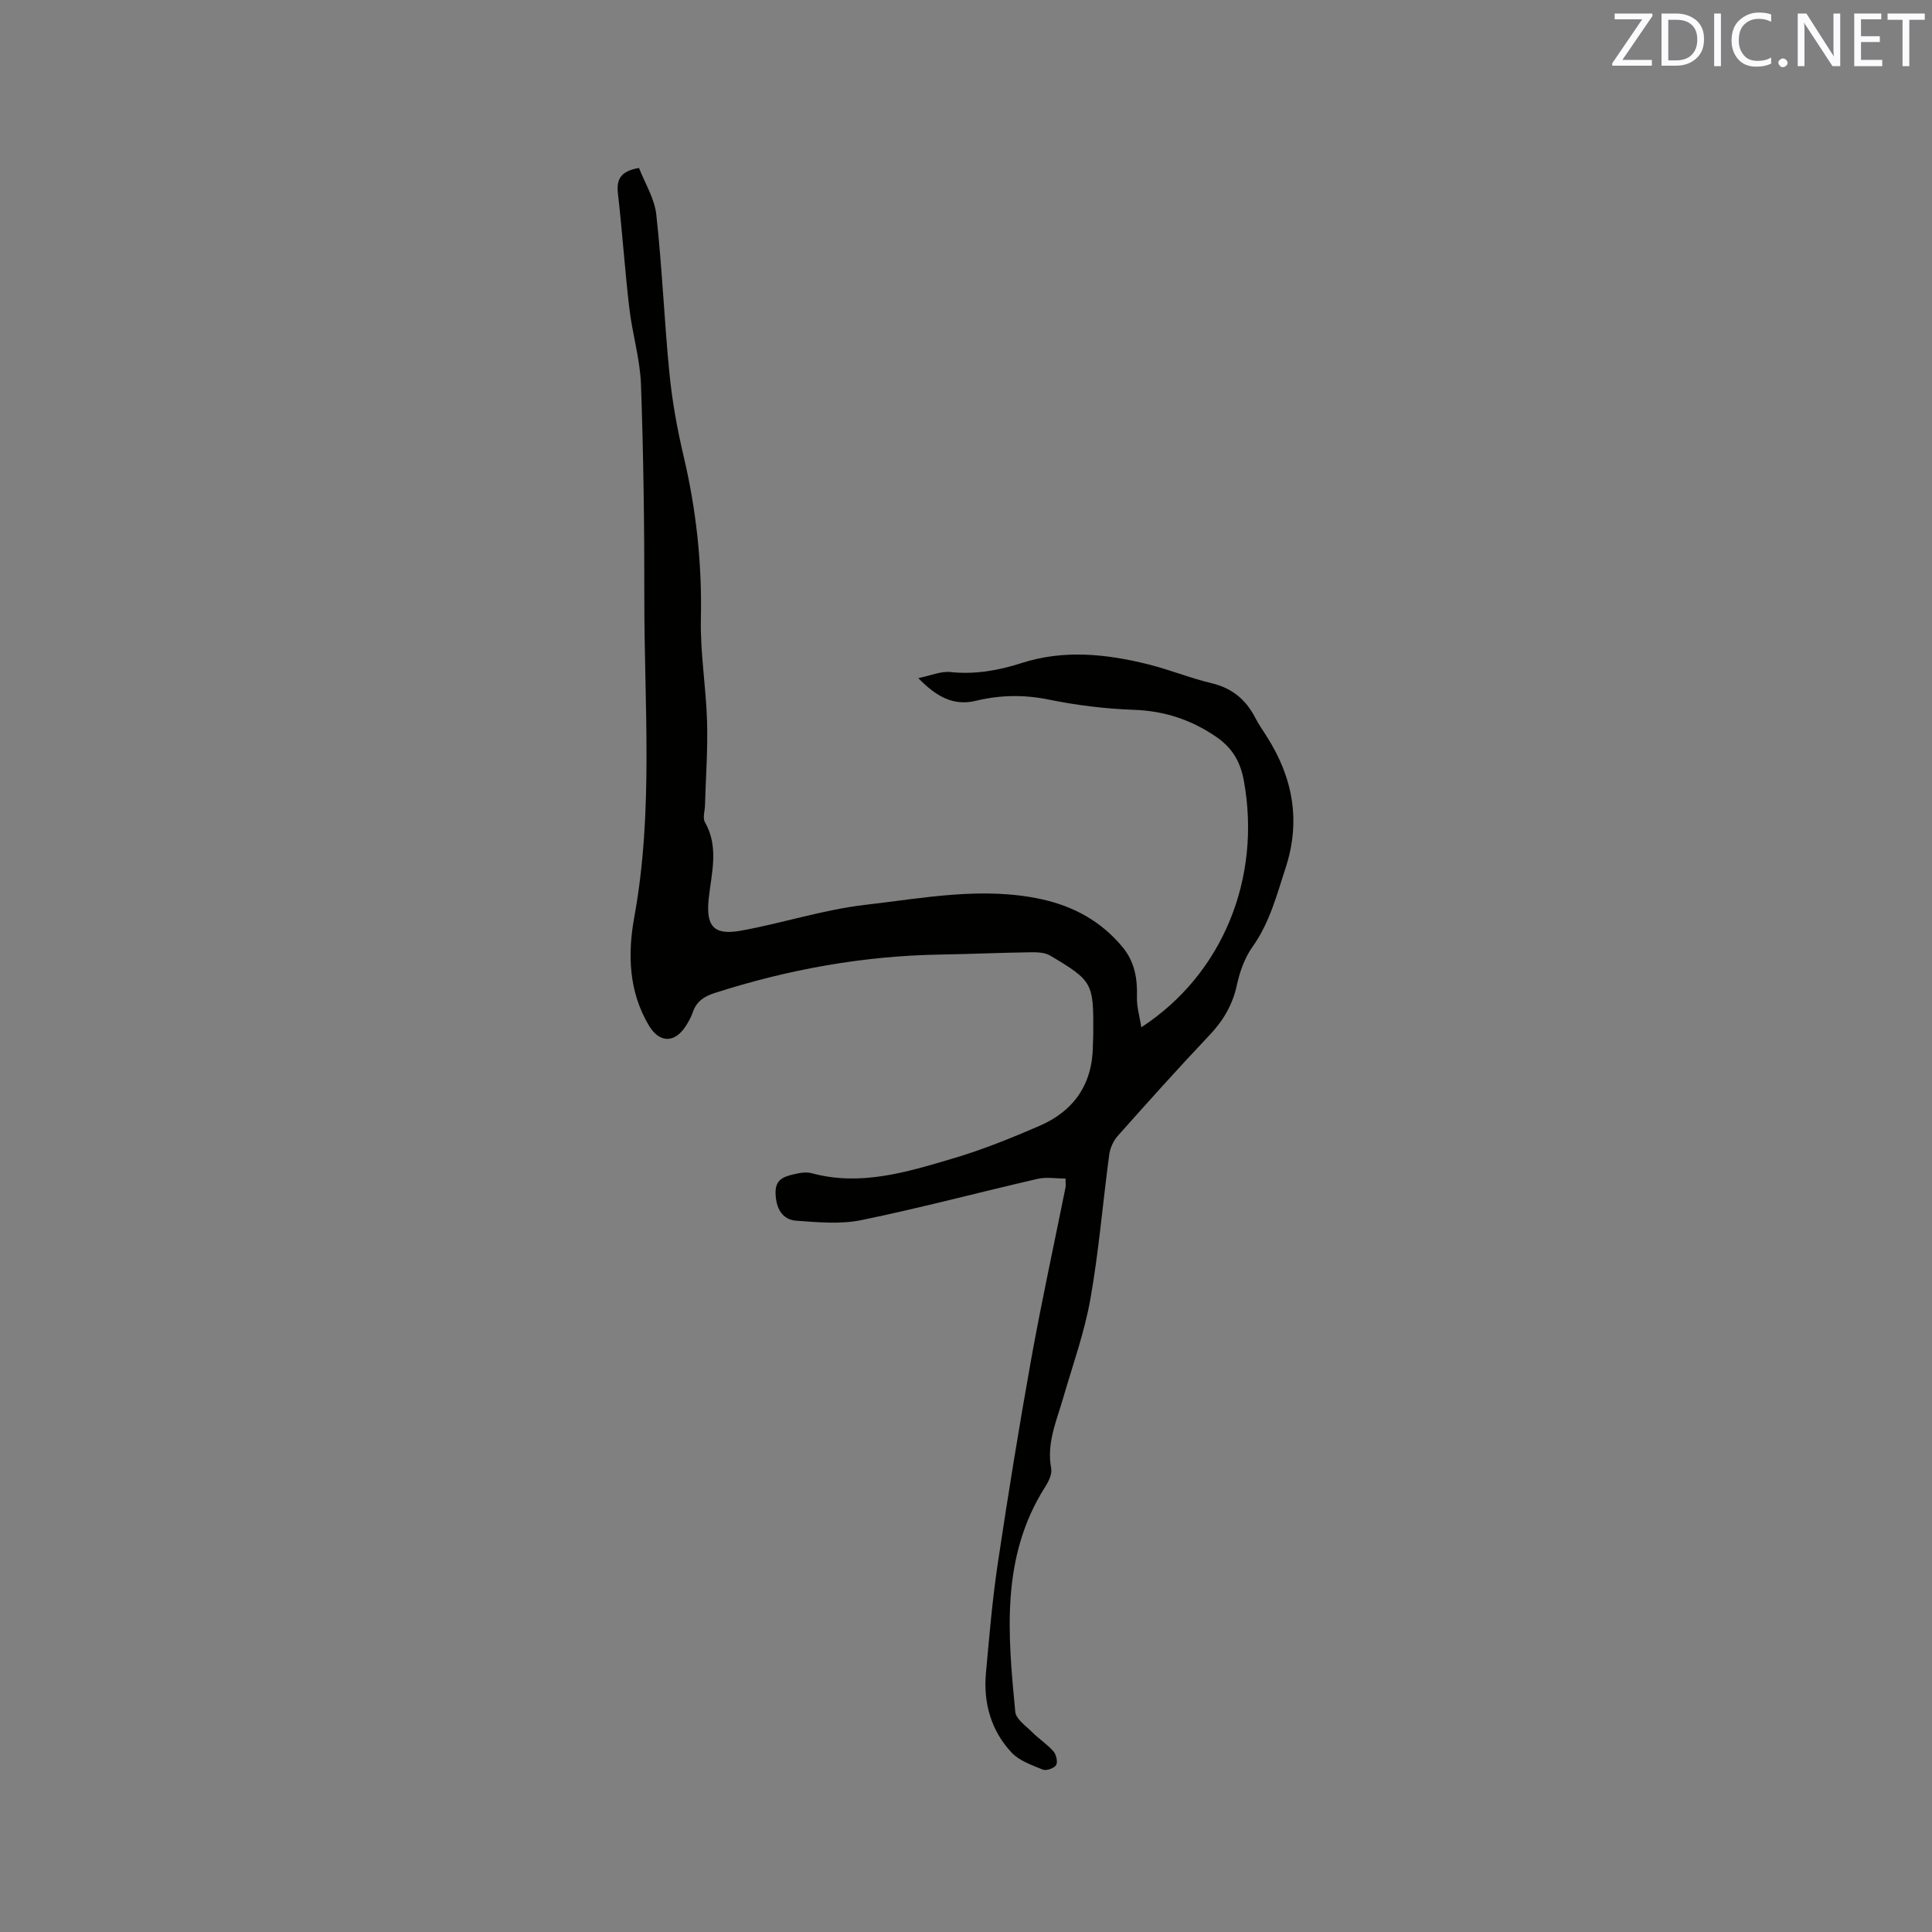 <svg enable-background="new 0 0 400 400" viewBox="0 0 400 400" xmlns="http://www.w3.org/2000/svg"><rect x="0" y="0" width="400" height="400" fill="#808080" stroke="none"/><path d="m220.61 244.01c-1.97 0-3.97-.36-5.79.06-12.17 2.8-24.25 6.03-36.48 8.54-4.34.89-9.02.45-13.51.12-2.92-.22-4.21-2.62-4.26-5.77-.06-3.13 2.24-3.47 4.37-3.97 1.01-.24 2.17-.34 3.15-.08 10.06 2.72 19.58-.22 29-3 6.17-1.81 12.19-4.24 18.1-6.8 7.16-3.09 11.03-8.66 11.08-16.64.01-.85.08-1.69.08-2.54.07-10.43-.11-10.85-8.95-16.1-1.15-.68-2.83-.69-4.25-.67-6.14.09-12.29.37-18.43.47-16.01.26-31.56 3.08-46.78 7.97-2.19.7-3.74 1.75-4.5 3.96-.34.99-.86 1.94-1.43 2.83-2.3 3.62-5.47 3.59-7.64-.03-4.23-7.07-4.44-14.86-3.04-22.53 3.99-21.92 2.05-43.98 2.07-65.98.02-14.74-.17-29.48-.69-44.21-.19-5.29-1.79-10.51-2.41-15.79-.93-7.89-1.45-15.83-2.36-23.73-.34-2.94.46-4.67 4.36-5.35 1.19 3.1 3.21 6.29 3.58 9.67 1.21 10.92 1.64 21.93 2.72 32.87.57 5.76 1.61 11.52 2.94 17.16 2.62 11.1 3.82 22.26 3.57 33.69-.15 7.06 1.08 14.15 1.28 21.24.17 5.78-.27 11.58-.43 17.37-.03 1.16-.51 2.57-.02 3.43 2.97 5.2 1.35 10.57.79 15.86-.59 5.62.95 7.64 6.59 6.64 8.64-1.54 17.1-4.36 25.79-5.36 12.13-1.39 24.37-3.85 36.64-1.14 6.56 1.45 12.26 4.57 16.64 9.86 2.55 3.07 3.12 6.56 3 10.4-.06 1.95.55 3.93.91 6.23 16.91-11.02 24.88-30.95 21.23-51.03-.74-4.07-2.48-6.92-5.86-9.2-5.16-3.49-10.65-5.28-16.94-5.5-5.89-.21-11.83-.94-17.6-2.12-5.14-1.05-10.06-.96-15.08.25-4.64 1.12-8.16-.83-11.93-4.69 2.67-.55 4.7-1.46 6.62-1.26 5.09.53 9.91-.3 14.69-1.84 8.8-2.85 17.6-1.92 26.33.25 4.41 1.1 8.66 2.85 13.08 3.9 4.25 1.01 7.12 3.4 9.06 7.18.67 1.32 1.54 2.54 2.33 3.79 5.44 8.51 7.14 17.5 3.93 27.3-1.84 5.63-3.29 11.32-6.83 16.29-1.61 2.26-2.64 5.12-3.23 7.86-.88 4.11-2.79 7.38-5.65 10.41-6.49 6.85-12.79 13.88-19.06 20.93-.9 1.02-1.56 2.51-1.74 3.87-1.34 9.98-2.15 20.04-3.91 29.94-1.24 6.94-3.67 13.67-5.64 20.48-1.37 4.74-3.45 9.31-2.46 14.51.22 1.16-.53 2.7-1.24 3.82-9.28 14.57-7.72 30.61-6.2 46.58.14 1.5 2.17 2.89 3.47 4.19 1.41 1.41 3.14 2.52 4.44 4.01.58.66.93 2.21.55 2.83-.41.66-2.03 1.23-2.75.94-2.29-.93-4.89-1.83-6.5-3.56-4.24-4.55-5.84-10.26-5.28-16.45.69-7.59 1.33-15.2 2.46-22.74 2.11-14.13 4.4-28.24 6.92-42.3 2.14-11.88 4.72-23.68 7.1-35.51.07-.41 0-.84 0-1.81z" fill="#010100"/><g fill="#fbfafc"><path d="m342.2 3.2-6.3 9.2h6.1v1.2h-8.2v-.5l6.2-9.1h-5.7v-1.2h7.8v.4z"/><path d="m344 13.7v-10.9h3.1c1.6 0 3 .5 4.1 1.4 1.1 1 1.6 2.2 1.6 3.9s-.5 3-1.6 4-2.5 1.5-4.2 1.5h-3zm1.4-9.6v8.4h1.6c1.4 0 2.5-.4 3.2-1.1.8-.8 1.2-1.8 1.2-3.2s-.4-2.4-1.2-3.1-1.8-1-3.1-1z"/><path d="m356.3 2.8v10.9h-1.4v-10.9z"/><path d="m366.6 13.2c-.8.4-1.8.6-3 .6-1.6 0-2.8-.5-3.7-1.5s-1.4-2.3-1.4-3.9c0-1.7.5-3.2 1.6-4.2s2.4-1.6 4-1.6c1 0 1.9.1 2.6.4v1.5c-.8-.4-1.6-.6-2.6-.6-1.2 0-2.2.4-3 1.2s-1.1 1.9-1.1 3.3c0 1.3.4 2.3 1.1 3.1s1.6 1.1 2.8 1.1c1.1 0 2-.2 2.8-.7v1.3z"/><path d="m368.2 13c0-.3.1-.5.3-.6.2-.2.4-.3.6-.3.3 0 .5.1.7.3s.3.4.3.6-.1.5-.3.6c-.2.2-.4.3-.7.3s-.5-.1-.6-.3c-.2-.2-.3-.4-.3-.6z"/><path d="m381.1 13.7h-1.7l-5.5-8.4c-.2-.2-.3-.5-.4-.7 0 .2.1.8.1 1.5v7.6h-1.4v-10.9h1.8l5.3 8.3c.3.4.4.6.4.8 0-.3-.1-.8-.1-1.6v-7.5h1.4v10.9z"/><path d="m389.7 13.7h-5.8v-10.9h5.6v1.2h-4.2v3.5h3.9v1.2h-3.9v3.7h4.4z"/><path d="m398.4 4.1h-3.1v9.6h-1.4v-9.6h-3.1v-1.3h7.7v1.3z"/></g></svg>